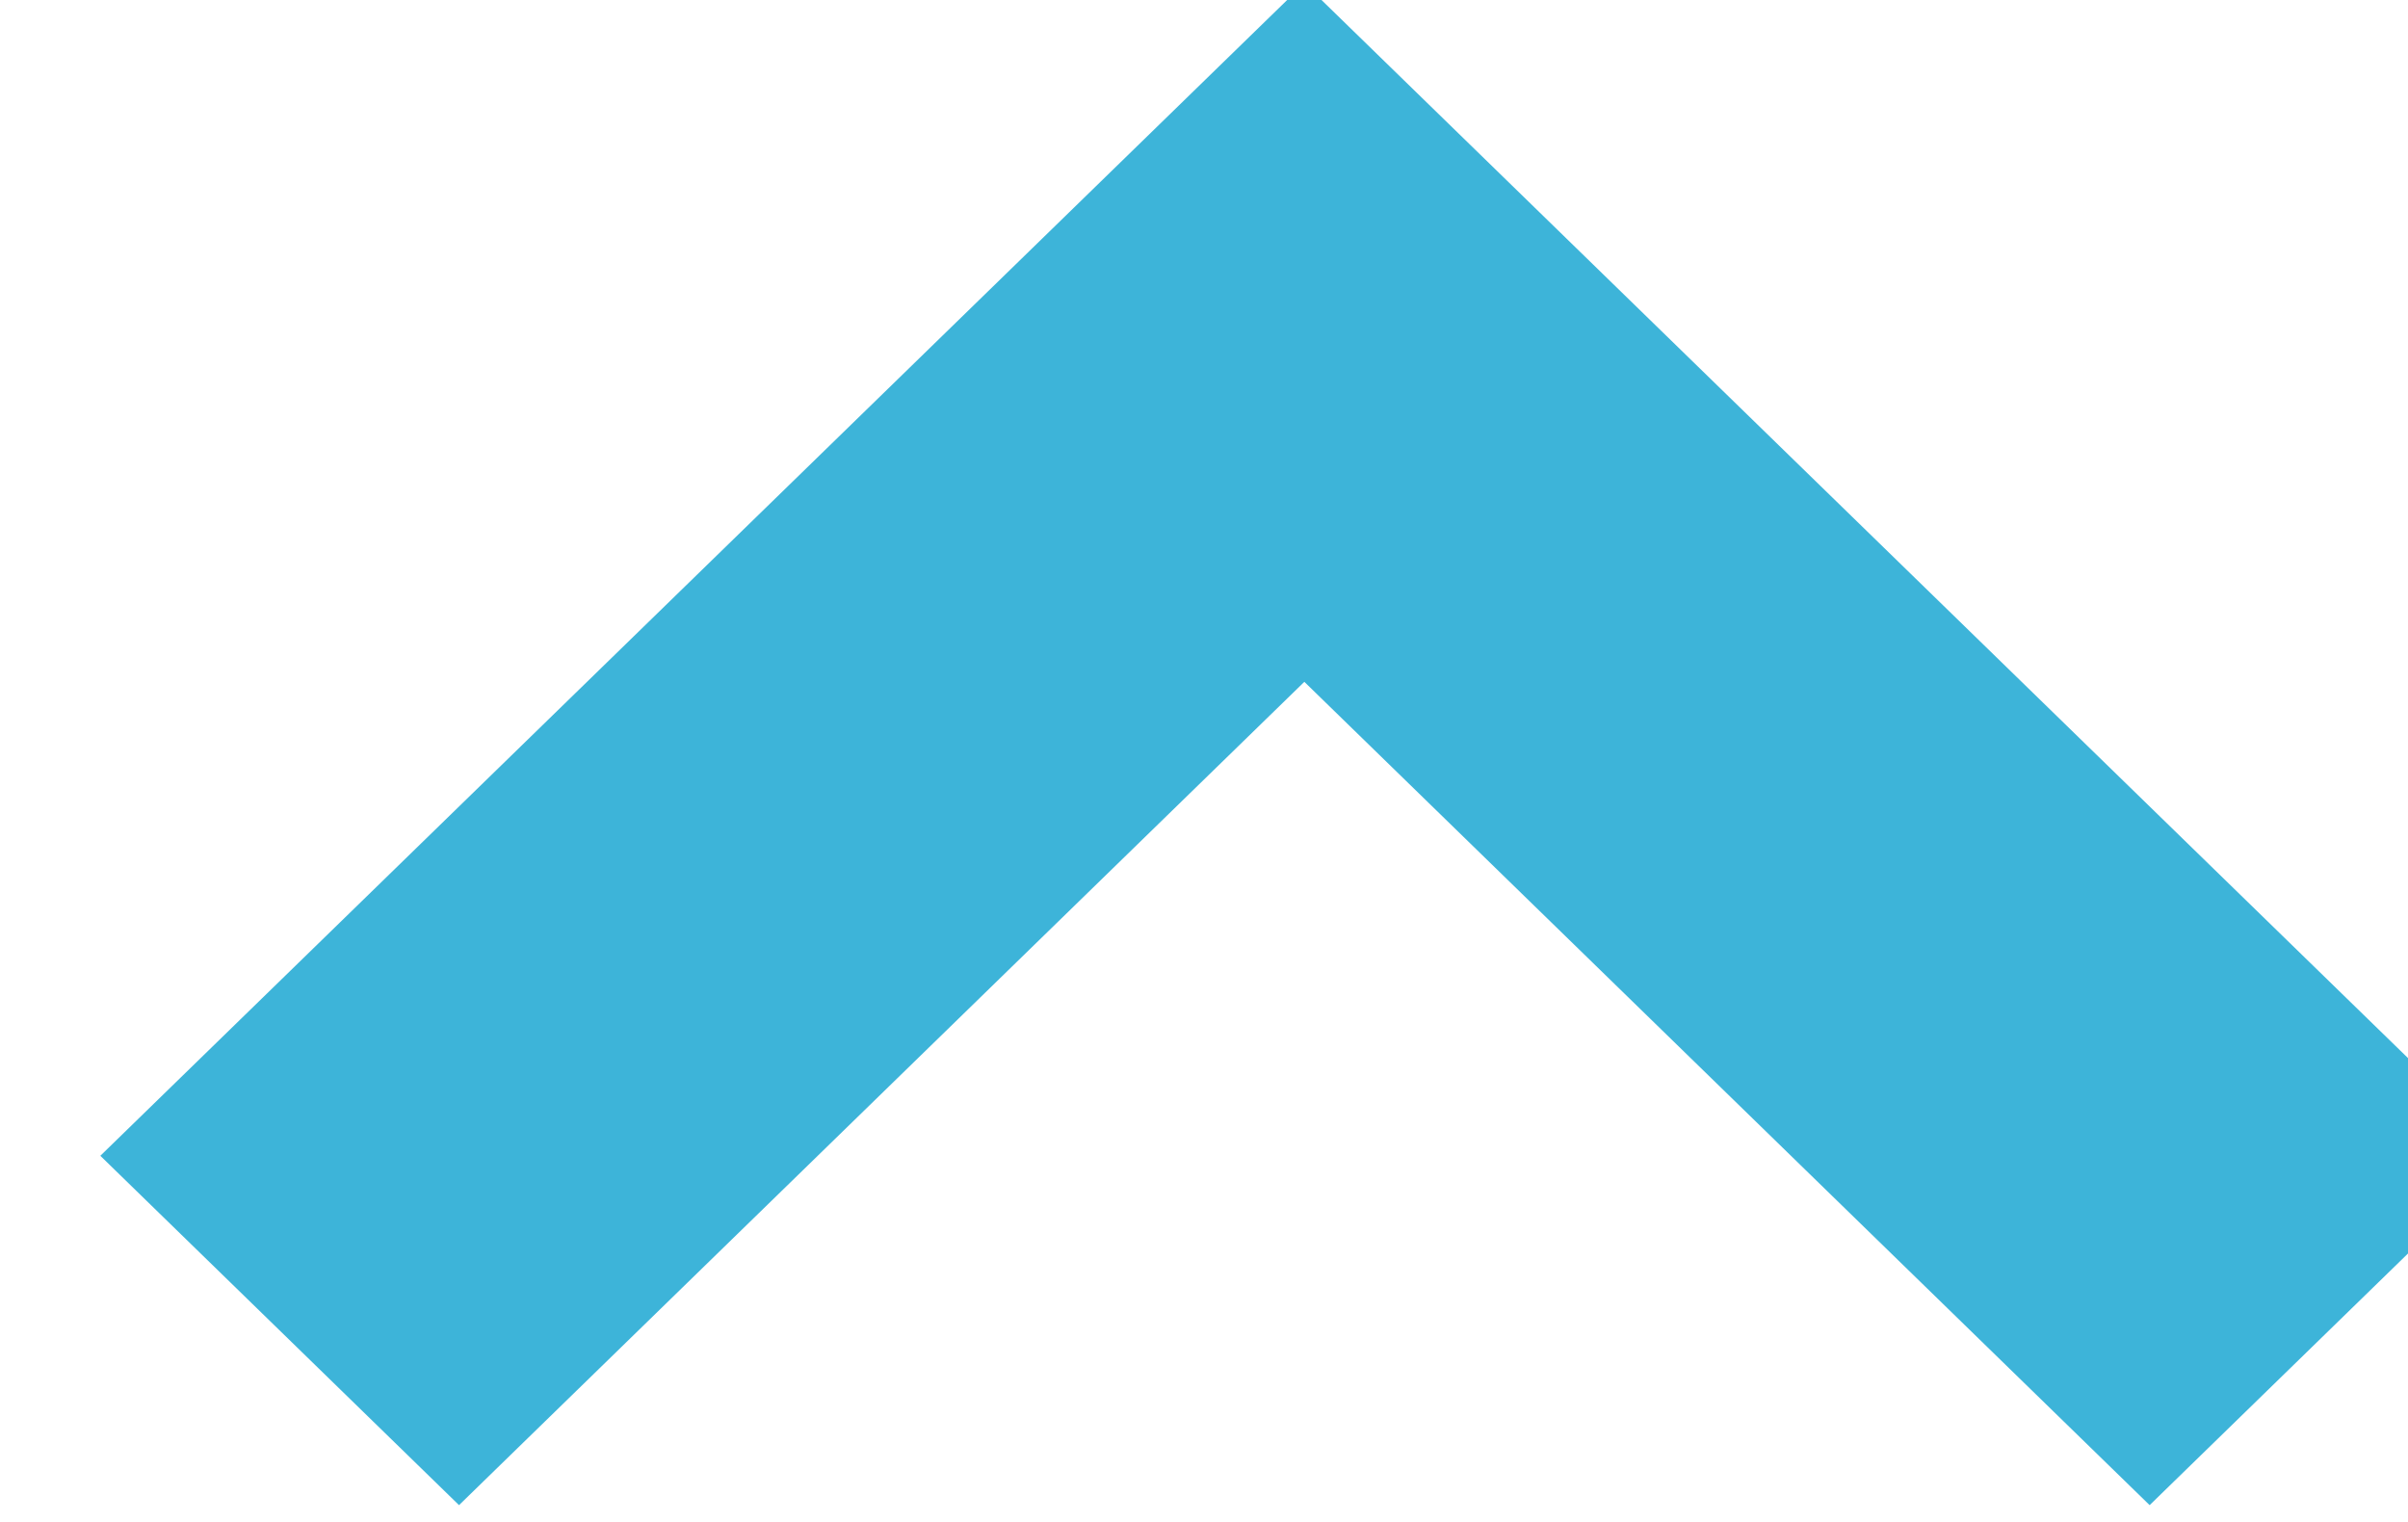 <svg xmlns="http://www.w3.org/2000/svg" xmlns:xlink="http://www.w3.org/1999/xlink" width="14.4" height="9.1" viewBox="0 0 14.4 9.1">
    <defs>
        <style>.a{fill:none;}.b{clip-path:url(#a);}.c{fill:#3db4d9;}</style>
        <clipPath id="a">
            <rect class="a" width="14.4" height="9.1"/>
        </clipPath>
    </defs>
        <g class="b">
            <!-- 自己修改箭頭方向 -->
            <path class="c" d="M9.2,11.1,2,4.089,4.145,2,9.2,6.923,14.255,2,16.4,4.089Z" transform="translate(17, 11) rotate(180)"/>
        </g>
</svg>
